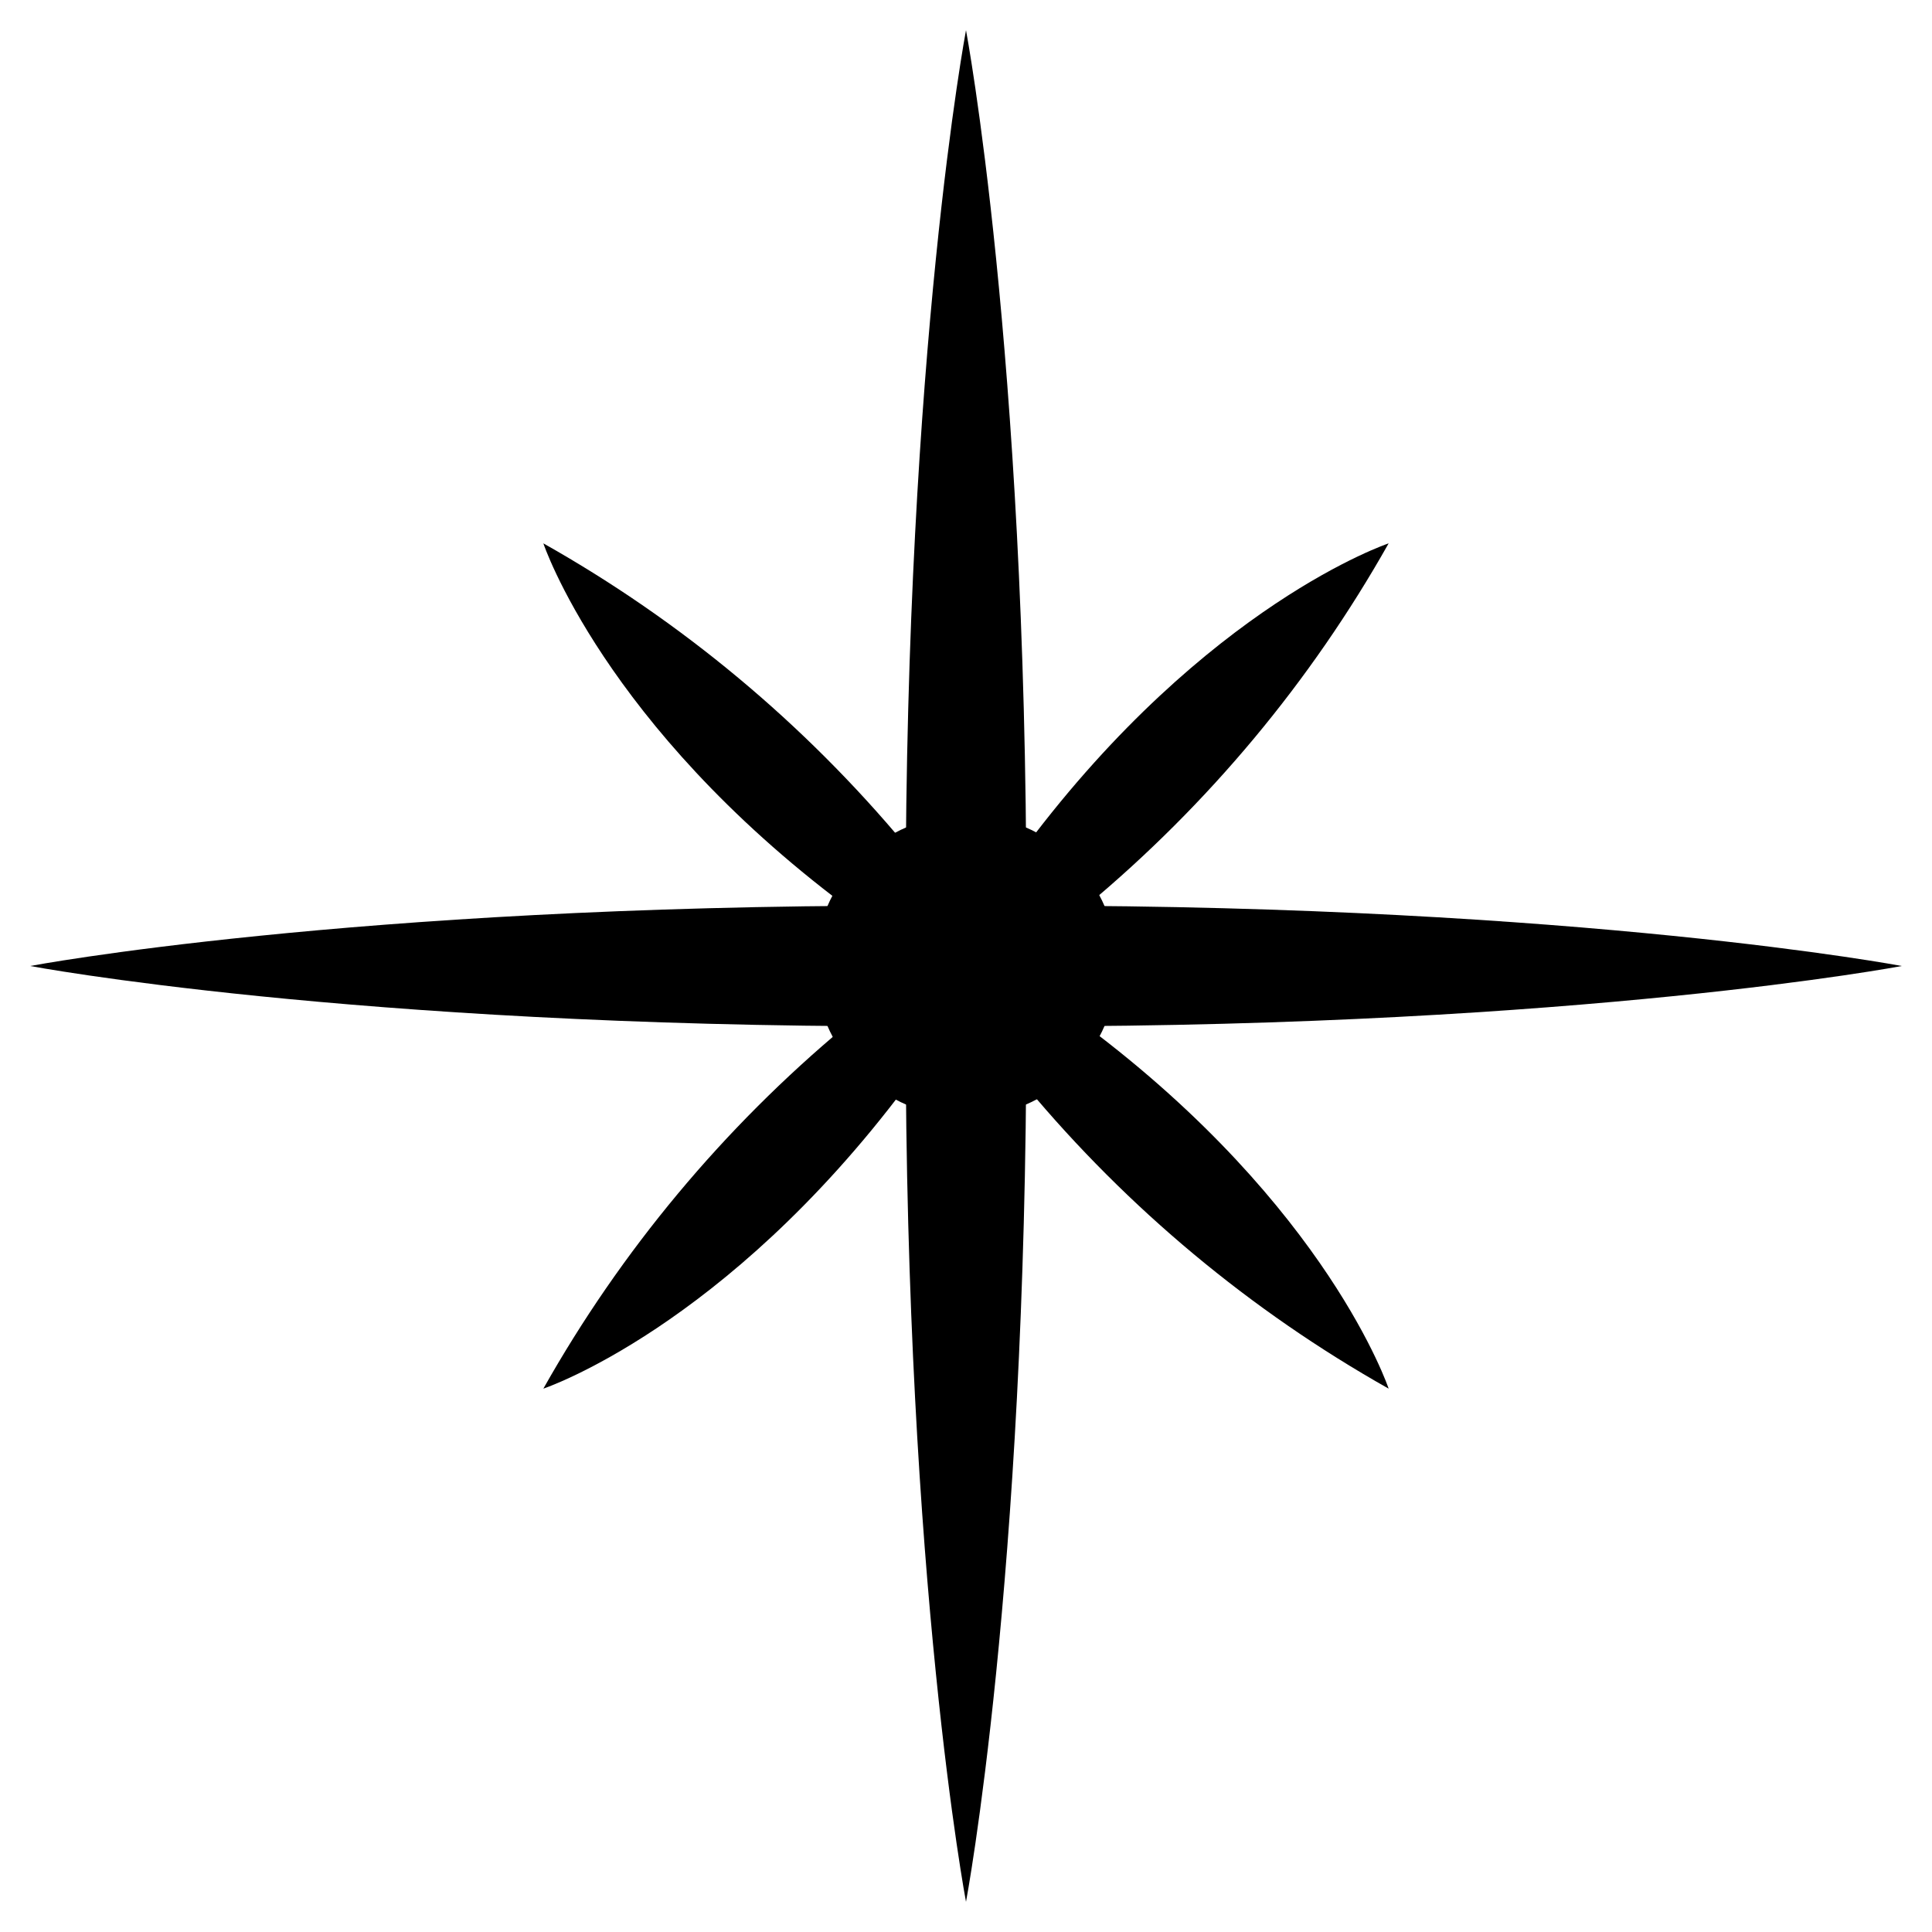<svg width="50" height="50" viewBox="0 0 50 50" fill="none"
    xmlns="http://www.w3.org/2000/svg">
    <g clip-path="url(#clip0_22_367)">
        <path d="M49.219 25C49.219 25 47.156 25.391 43.289 25.781C39.422 26.172 33.758 26.562 26.562 26.562C26.562 40.953 25 49.219 25 49.219C25 49.219 24.609 47.156 24.219 43.289C23.828 39.422 23.438 33.758 23.438 26.562C9.047 26.562 0.781 25 0.781 25C0.781 25 2.844 24.609 6.711 24.219C10.578 23.828 16.242 23.438 23.438 23.438C23.438 9.047 25 0.781 25 0.781C25 0.781 26.562 9.047 26.562 23.438C40.953 23.438 49.219 25 49.219 25Z" fill="black"/>
        <path d="M26.562 21.875C31.25 15.625 35.938 14.062 35.938 14.062C33.924 17.636 31.276 20.812 28.125 23.438" fill="black"/>
        <path d="M21.875 23.438C15.625 18.75 14.062 14.062 14.062 14.062C17.636 16.076 20.812 18.724 23.438 21.875" fill="black"/>
        <path d="M23.438 28.125C18.75 34.375 14.062 35.938 14.062 35.938C16.076 32.364 18.724 29.188 21.875 26.562" fill="black"/>
        <path d="M28.125 26.562C34.375 31.25 35.938 35.938 35.938 35.938C32.364 33.924 29.188 31.276 26.562 28.125" fill="black"/>
        <path d="M25 28.906C27.157 28.906 28.906 27.157 28.906 25C28.906 22.843 27.157 21.094 25 21.094C22.843 21.094 21.094 22.843 21.094 25C21.094 27.157 22.843 28.906 25 28.906Z" fill="black"/>
    </g>
    <defs>
        <clipPath id="clip0_22_367">
            <rect width="50" height="50" fill="white"/>
        </clipPath>
    </defs>
</svg>
